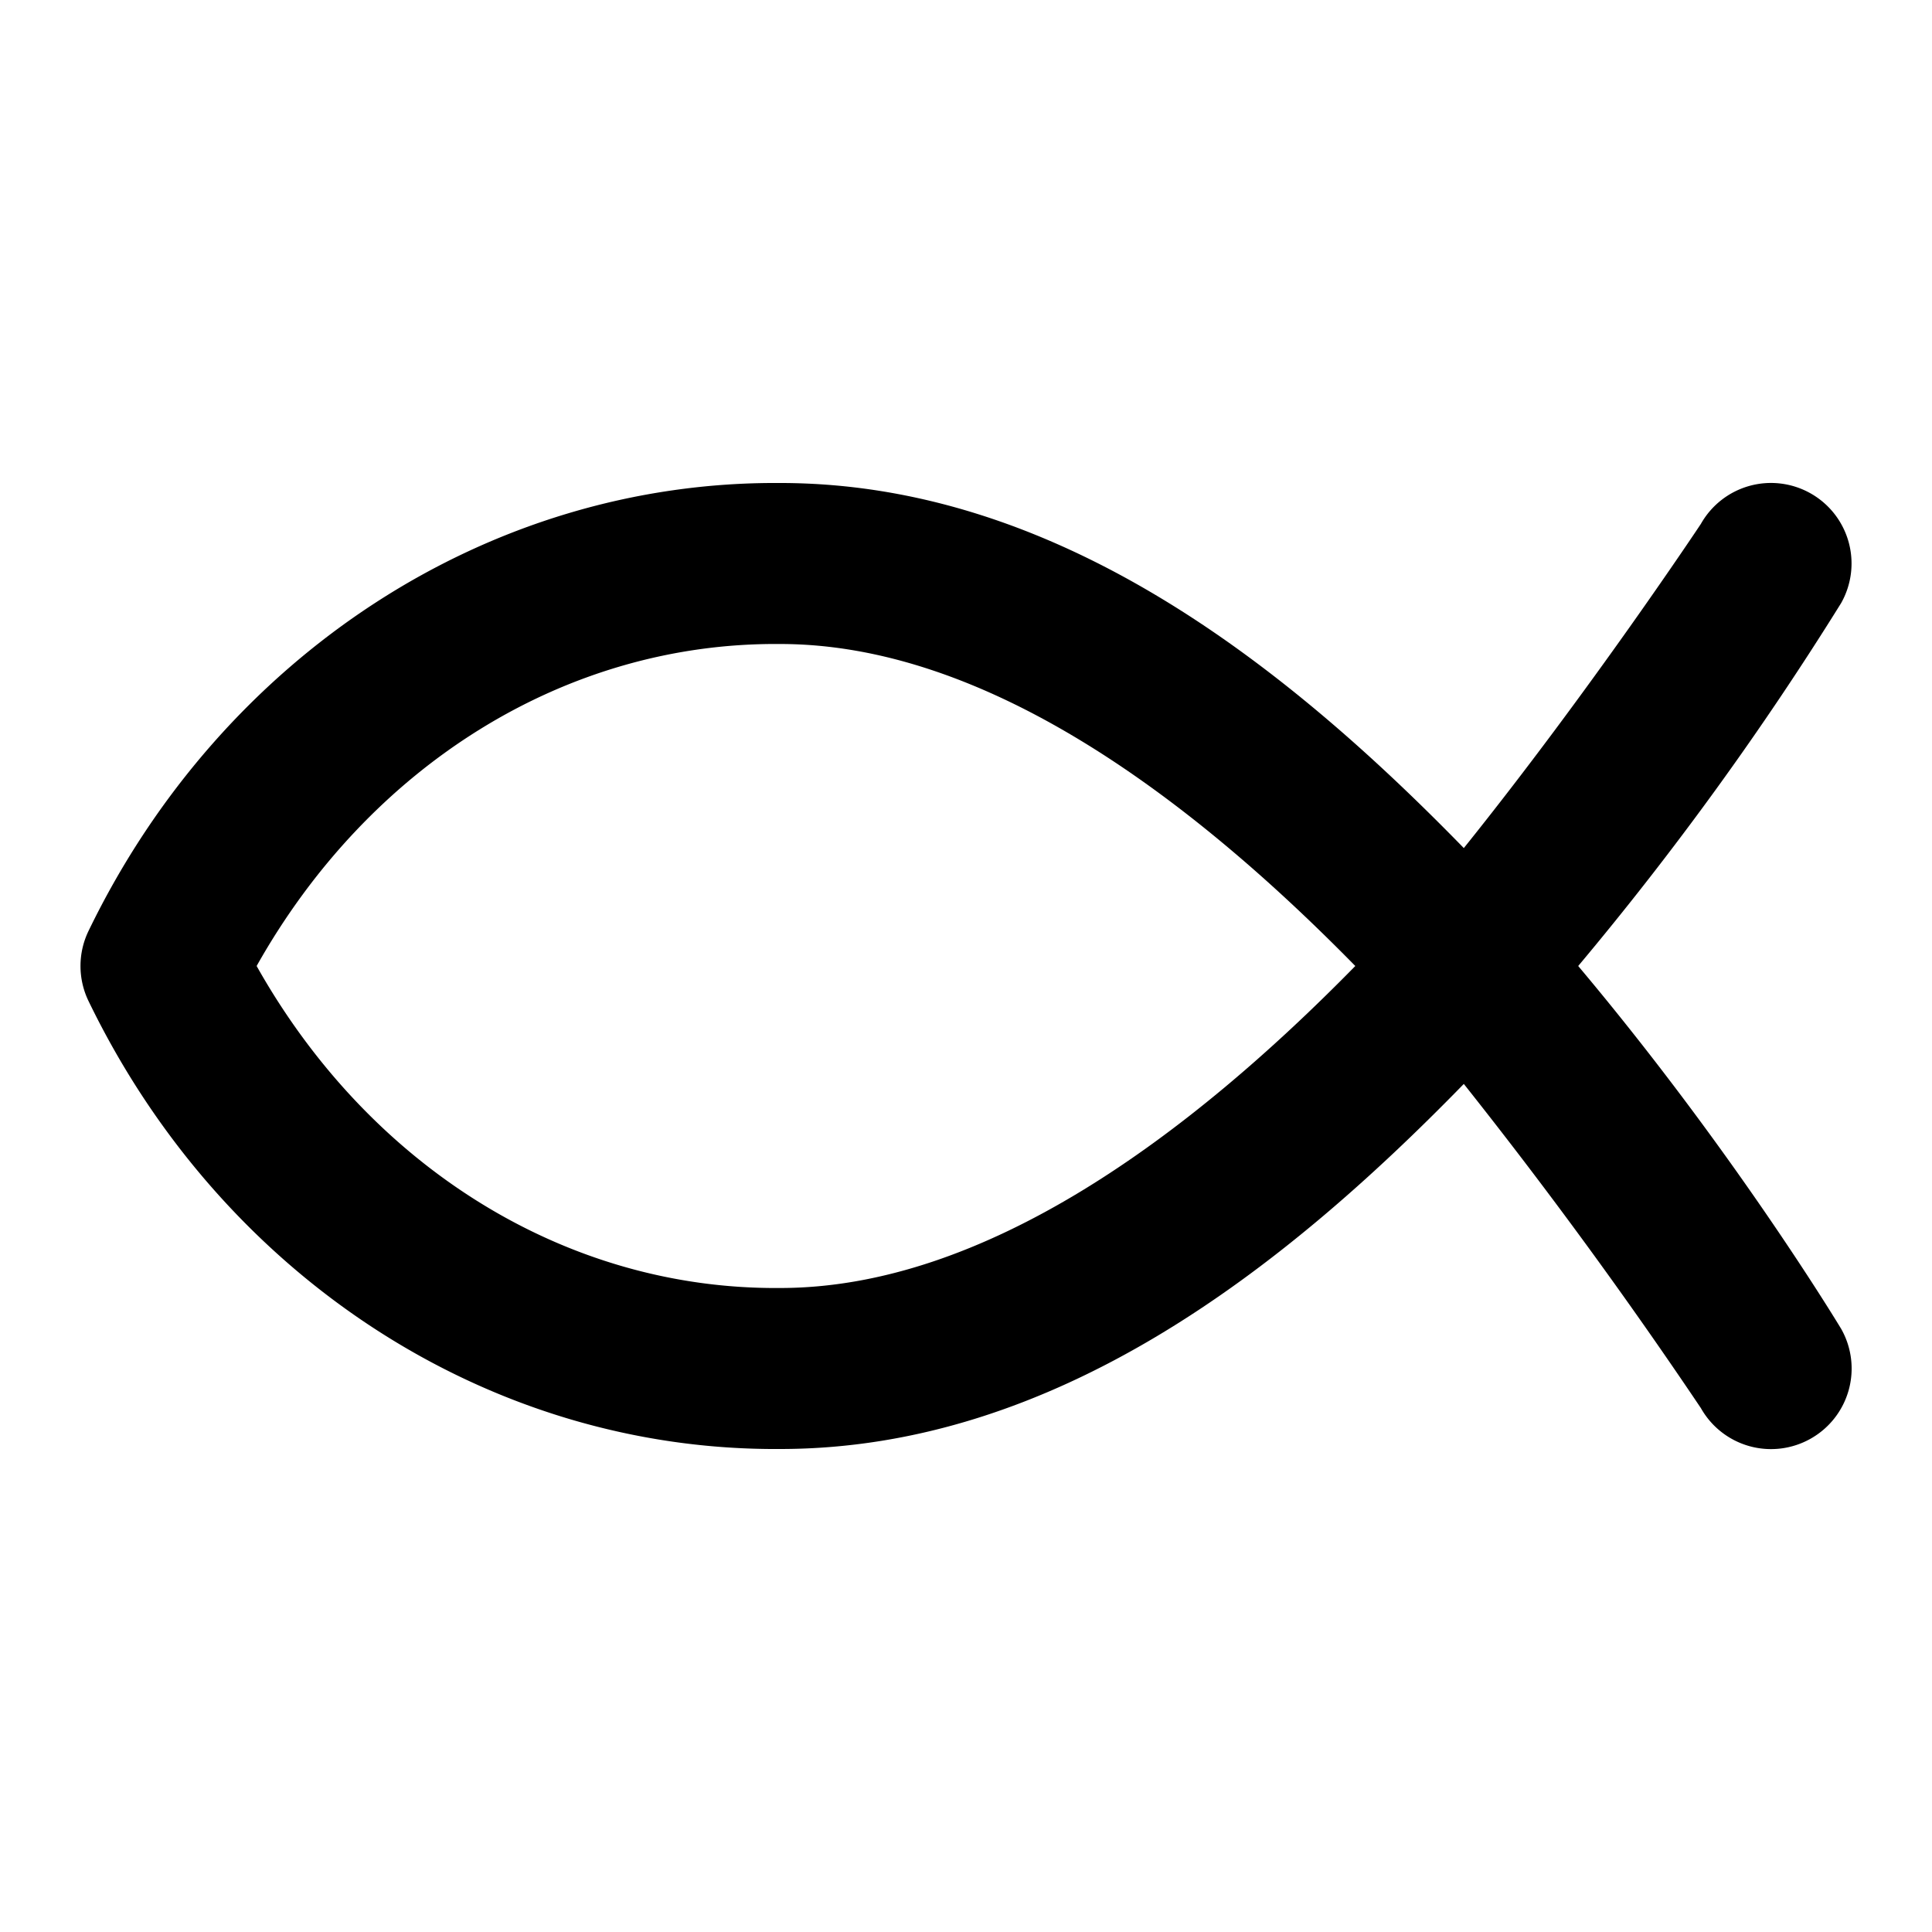 <svg xmlns="http://www.w3.org/2000/svg" width="24" height="24" viewBox="0 0 24 24"><path d="M9.691 6c-3.626-.025-6.94 2.152-8.591 5.564a1 1 0 0 0 0 .872c1.652 3.413 4.967 5.59 8.595 5.564 3.41-.002 6.243-2.23 8.489-4.535a63 63 0 0 1 2.945 4.027 1 1 0 0 0 1.363.38 1 1 0 0 0 .38-1.364s-1.31-2.181-3.267-4.508a39.4 39.4 0 0 0 3.266-4.508 1 1 0 0 0-.379-1.363 1 1 0 0 0-1.363.379s-1.373 2.07-2.945 4.027C15.938 8.23 13.106 6.002 9.695 6zm-.007 2h.007c2.54 0 5.074 1.888 7.145 4-2.07 2.112-4.606 4-7.145 4h-.007c-2.658.02-5.095-1.508-6.496-4 1.401-2.492 3.838-4.02 6.496-4z"/></svg>